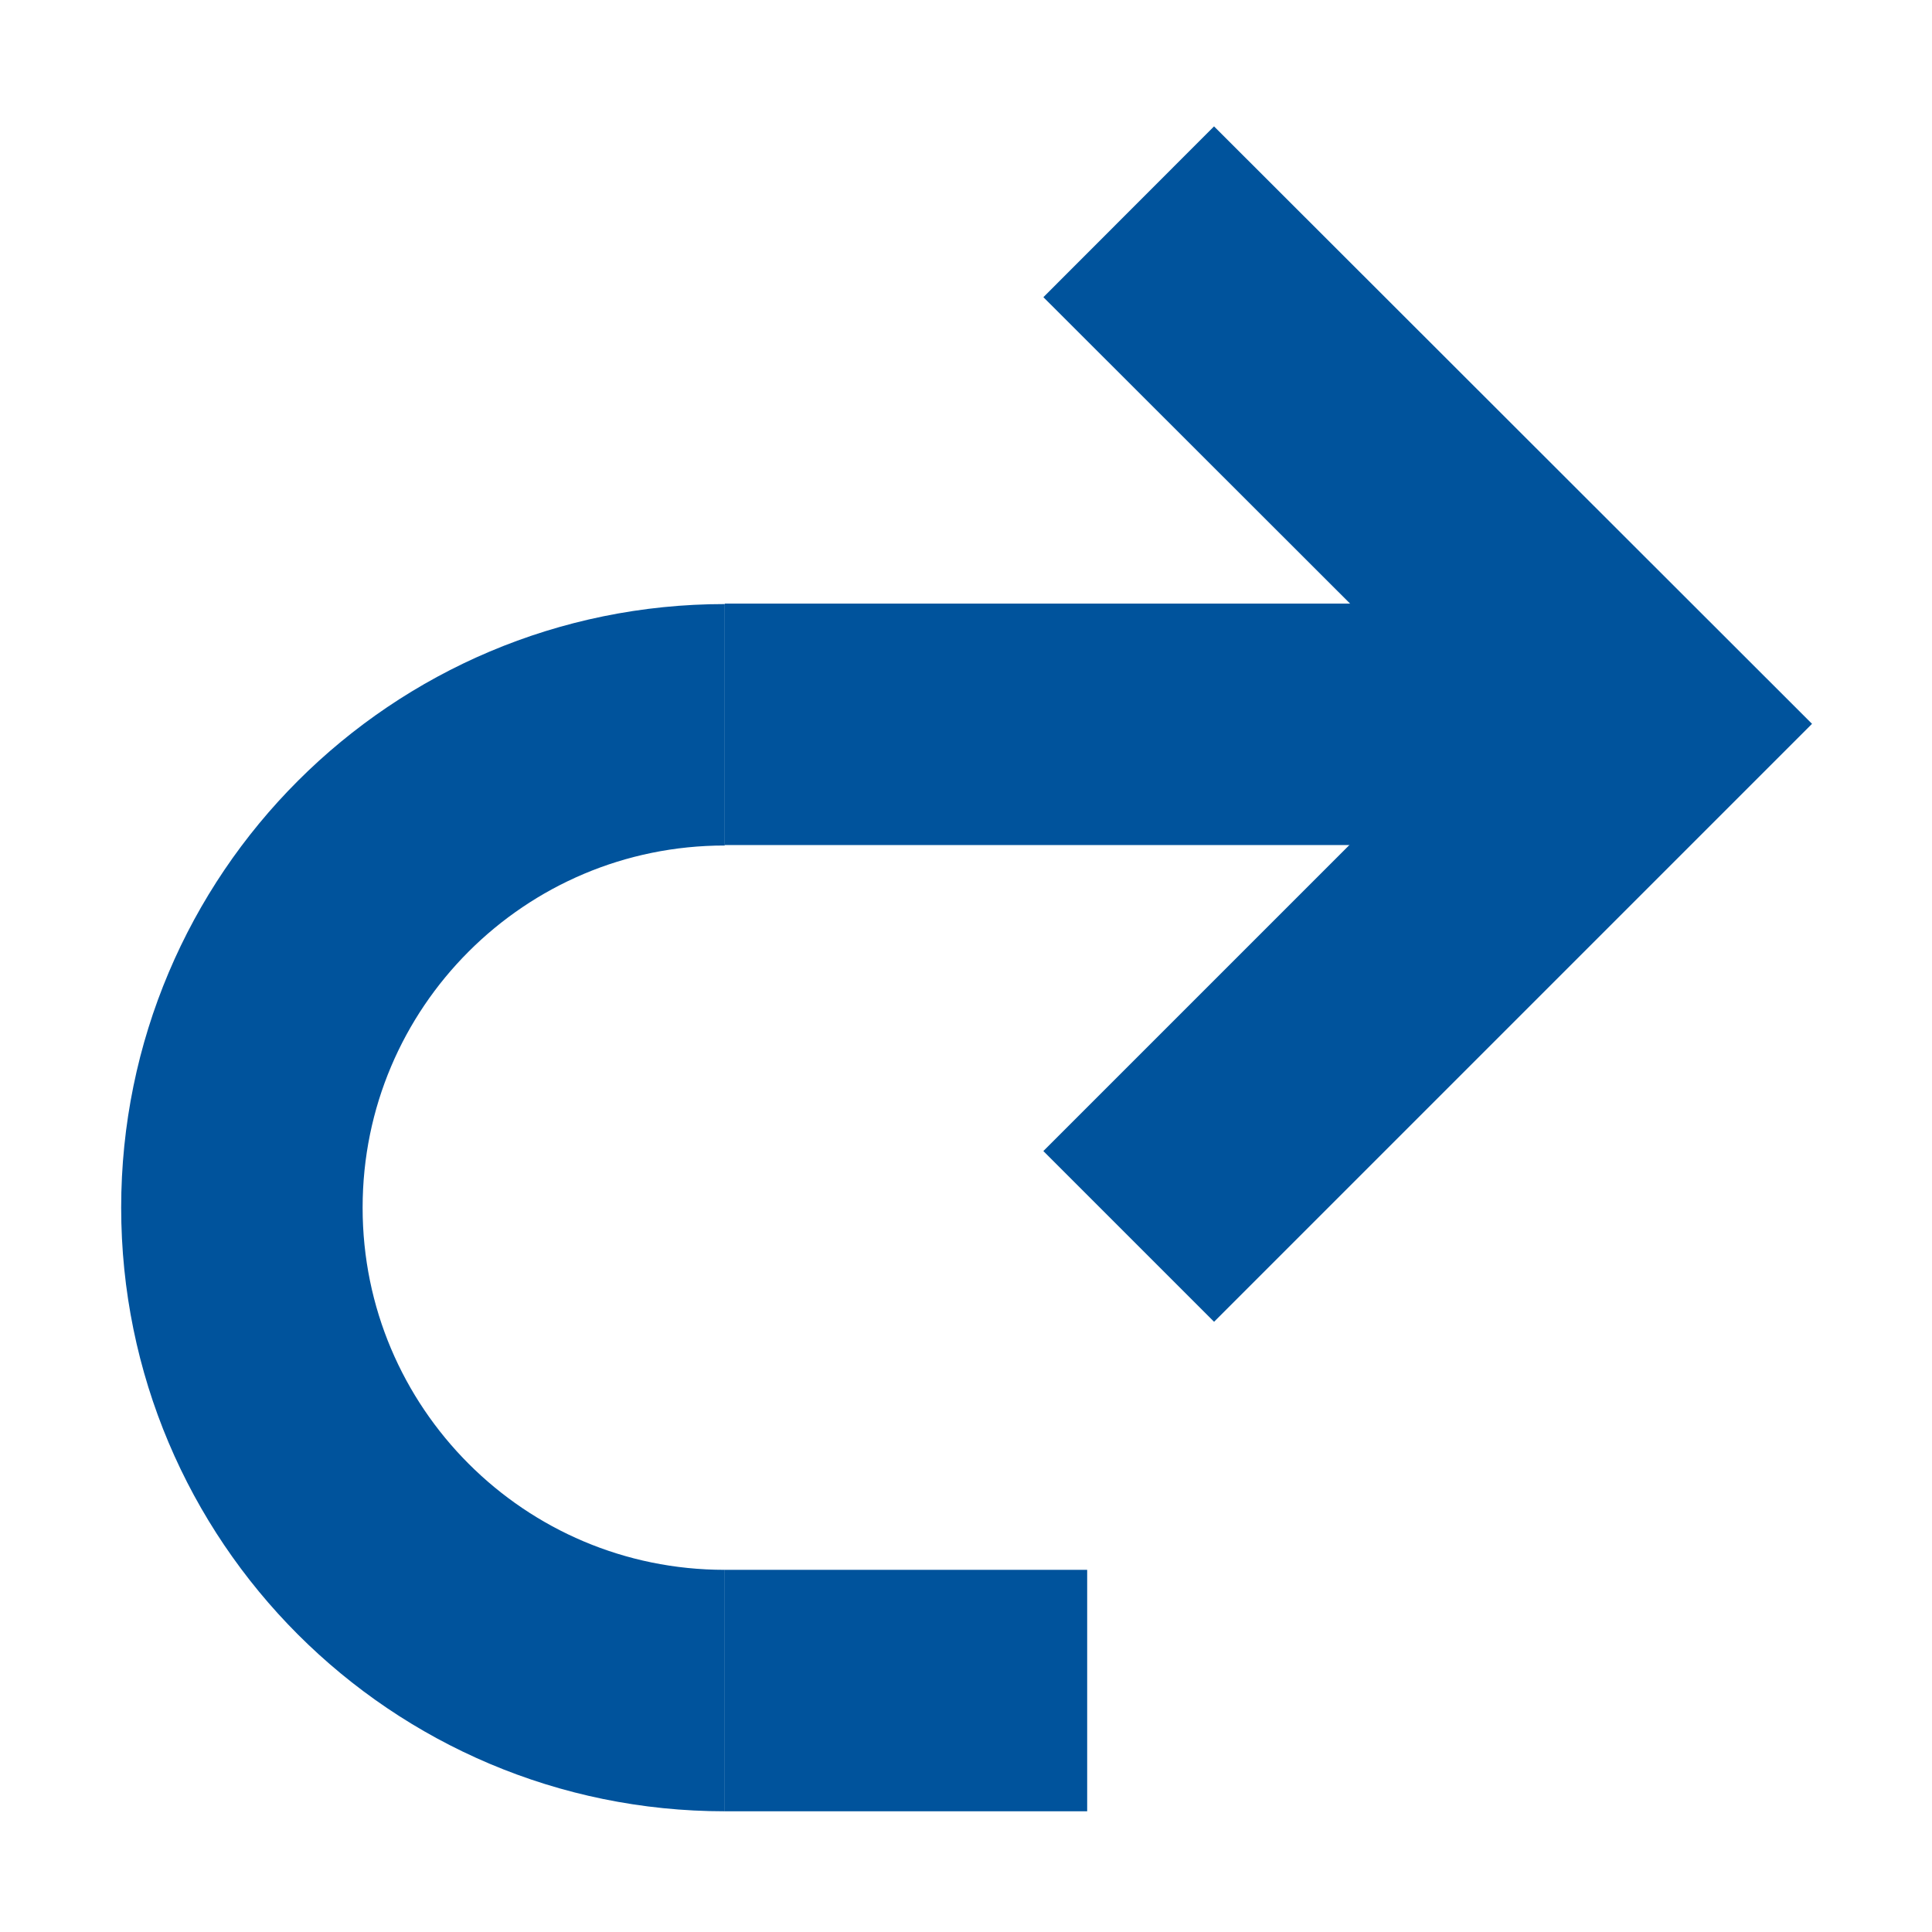<svg xmlns="http://www.w3.org/2000/svg" xmlns:svg="http://www.w3.org/2000/svg" id="svg29" width="16" height="16" version="1.1" viewBox="0 0 4.233 4.233"><g id="layer1"><g id="g3302"><path style="fill:none;stroke:#00539c;stroke-width:.529;stroke-linecap:butt;stroke-linejoin:miter;stroke-miterlimit:4;stroke-dasharray:none;stroke-opacity:1" id="path1031" d="m 1.588,1.587 1.852,0"/><path style="fill:none;stroke:#00539c;stroke-width:.529;stroke-linecap:butt;stroke-linejoin:miter;stroke-miterlimit:4;stroke-dasharray:none;stroke-opacity:1" id="path2072" d="m 1.588,3.704 h 0.794"/><path style="fill:none;stroke:#00539c;stroke-width:.529;stroke-linecap:butt;stroke-linejoin:miter;stroke-miterlimit:4;stroke-dasharray:none;stroke-opacity:1" id="path2999" d="M 2.473,0.464 3.596,1.586 2.473,2.709"/><path id="path6545" style="fill:none;stroke:#00539c;stroke-width:.529;stroke-miterlimit:4;stroke-dasharray:none" d="m 1.588,3.704 c -0.585,0 -1.058,-0.474 -1.058,-1.058 0,-0.585 0.474,-1.058 1.058,-1.058"/></g></g></svg>